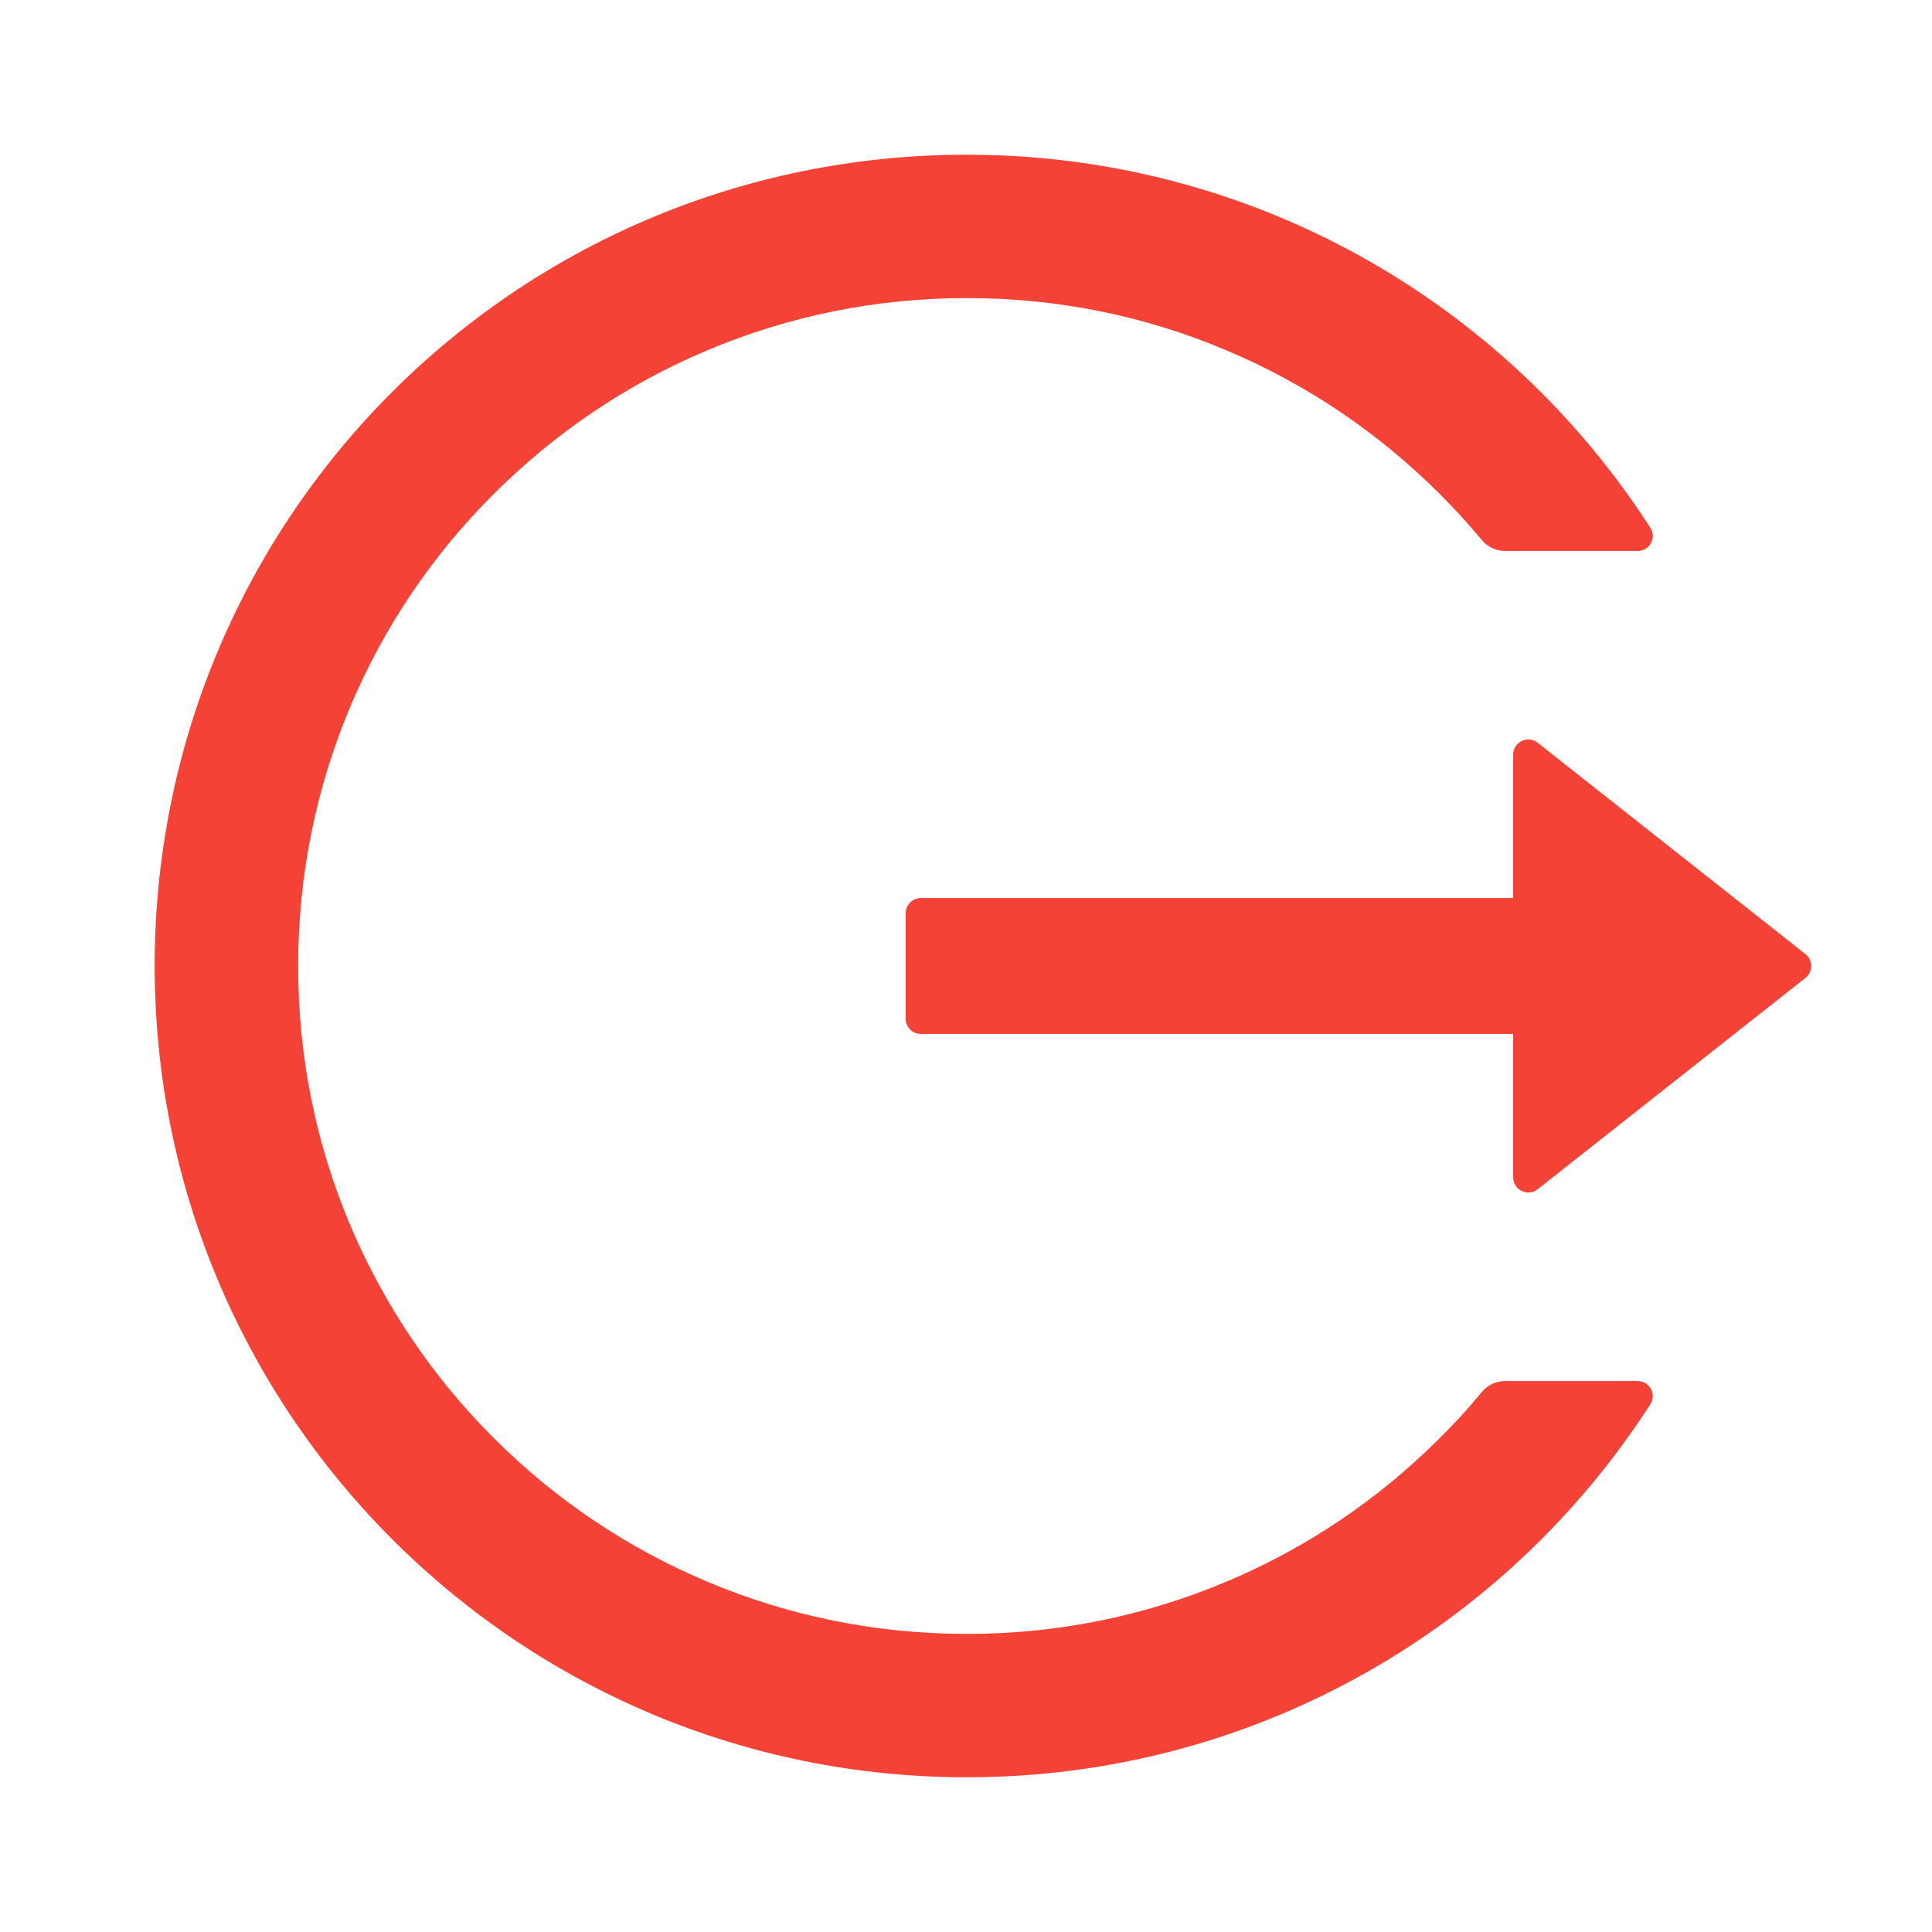 <svg width="24" height="24" viewBox="0 0 24 24" fill="none" xmlns="http://www.w3.org/2000/svg">
<path d="M20.344 17.156H18.697C18.584 17.156 18.479 17.206 18.408 17.292C18.244 17.491 18.069 17.684 17.883 17.866C17.126 18.625 16.229 19.229 15.242 19.645C14.219 20.077 13.12 20.299 12.01 20.297C10.887 20.297 9.8 20.077 8.778 19.645C7.791 19.229 6.894 18.625 6.136 17.866C5.378 17.111 4.773 16.215 4.355 15.23C3.922 14.208 3.704 13.123 3.704 12C3.704 10.877 3.924 9.792 4.355 8.77C4.772 7.784 5.372 6.895 6.136 6.134C6.901 5.372 7.789 4.772 8.778 4.355C9.8 3.923 10.887 3.703 12.01 3.703C13.133 3.703 14.22 3.921 15.242 4.355C16.231 4.772 17.119 5.372 17.883 6.134C18.069 6.319 18.242 6.511 18.408 6.708C18.479 6.795 18.587 6.844 18.697 6.844H20.344C20.492 6.844 20.583 6.68 20.501 6.556C18.704 3.762 15.558 1.913 11.984 1.922C6.368 1.936 1.866 6.495 1.922 12.103C1.979 17.623 6.474 22.078 12.01 22.078C15.575 22.078 18.706 20.231 20.501 17.445C20.581 17.32 20.492 17.156 20.344 17.156ZM22.428 11.852L19.102 9.227C18.978 9.129 18.797 9.218 18.797 9.375V11.156H11.438C11.335 11.156 11.251 11.241 11.251 11.344V12.656C11.251 12.759 11.335 12.844 11.438 12.844H18.797V14.625C18.797 14.782 18.98 14.871 19.102 14.773L22.428 12.148C22.45 12.13 22.468 12.108 22.481 12.082C22.493 12.057 22.5 12.028 22.5 12C22.5 11.972 22.493 11.944 22.481 11.918C22.468 11.892 22.45 11.87 22.428 11.852Z" fill="#F44336"/>
</svg>
